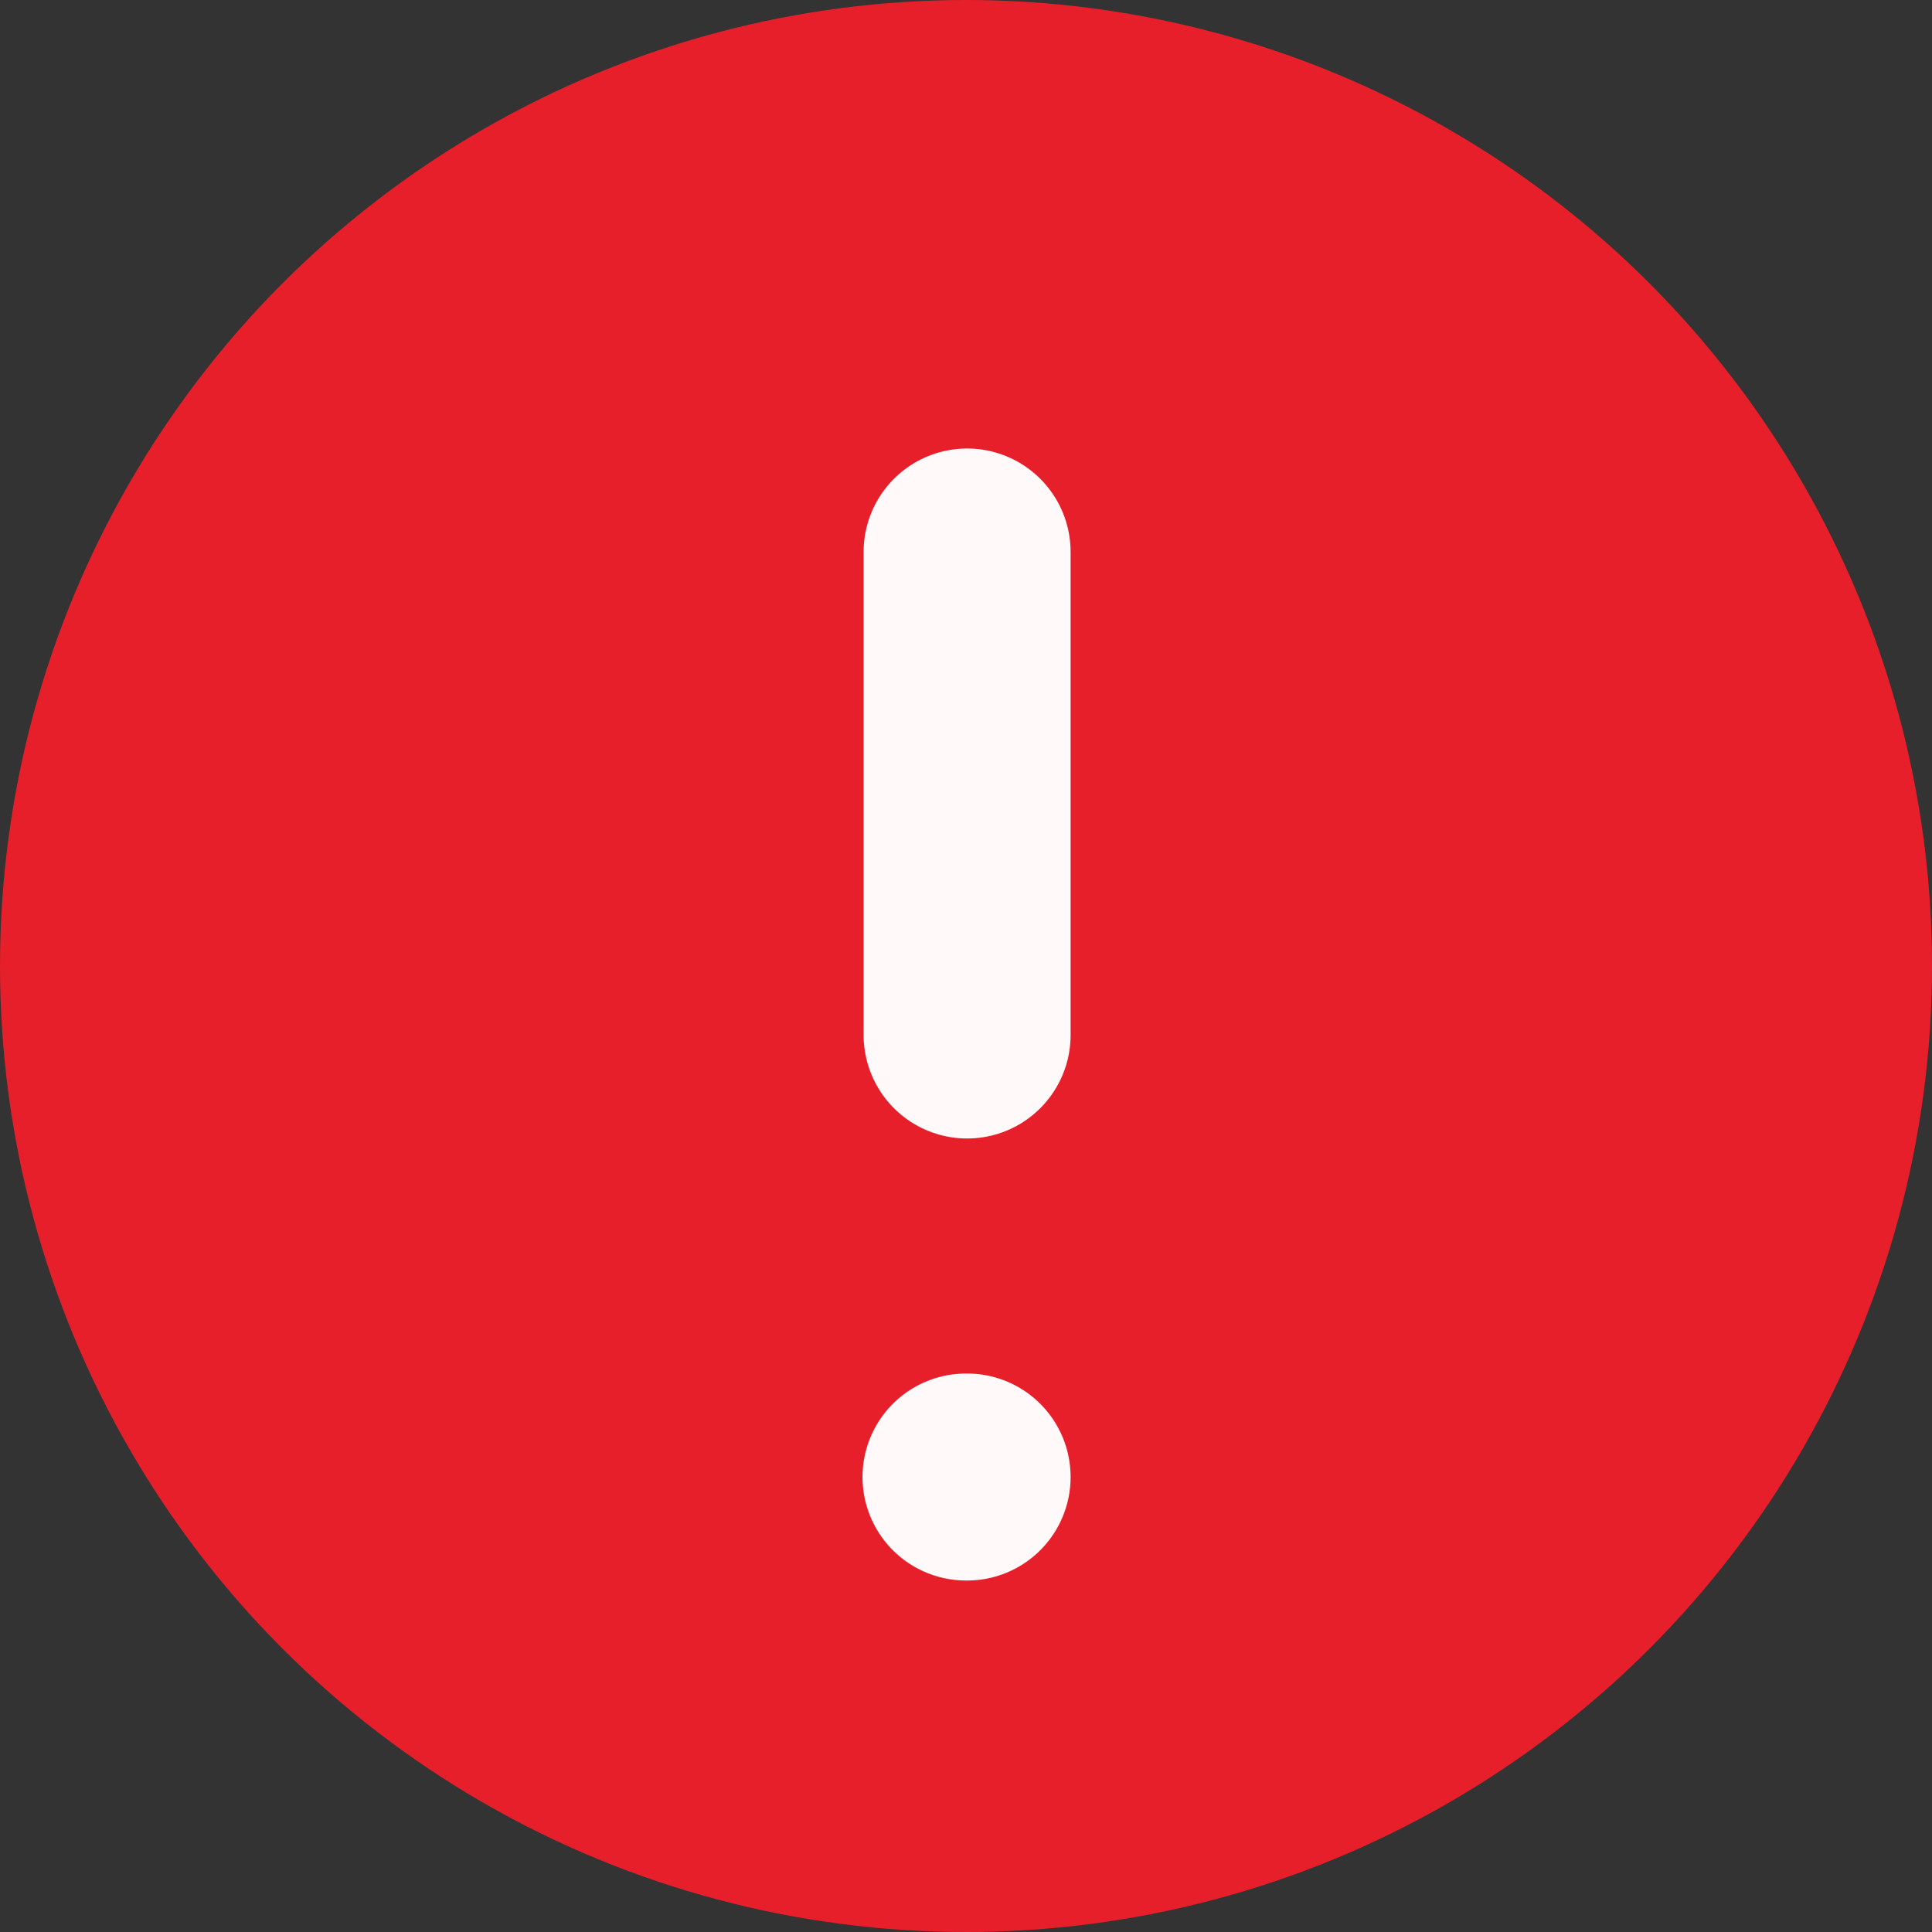 <svg width="14" height="14" viewBox="0 0 14 14" fill="none" xmlns="http://www.w3.org/2000/svg">
<rect x="0" y="0" width="14" height="14" fill="#333333" stroke="none"/>
<circle cx="7" cy="7" r="7" fill="#E71F2A"/>
<path d="M7.008 4L7.008 7.5" stroke="#FFF9F9" stroke-width="1.5" stroke-linecap="round" stroke-linejoin="round"/>
<path d="M7.008 10.703L7 10.703" stroke="#FFF9F9" stroke-width="1.5" stroke-linecap="round" stroke-linejoin="round"/>
</svg>

